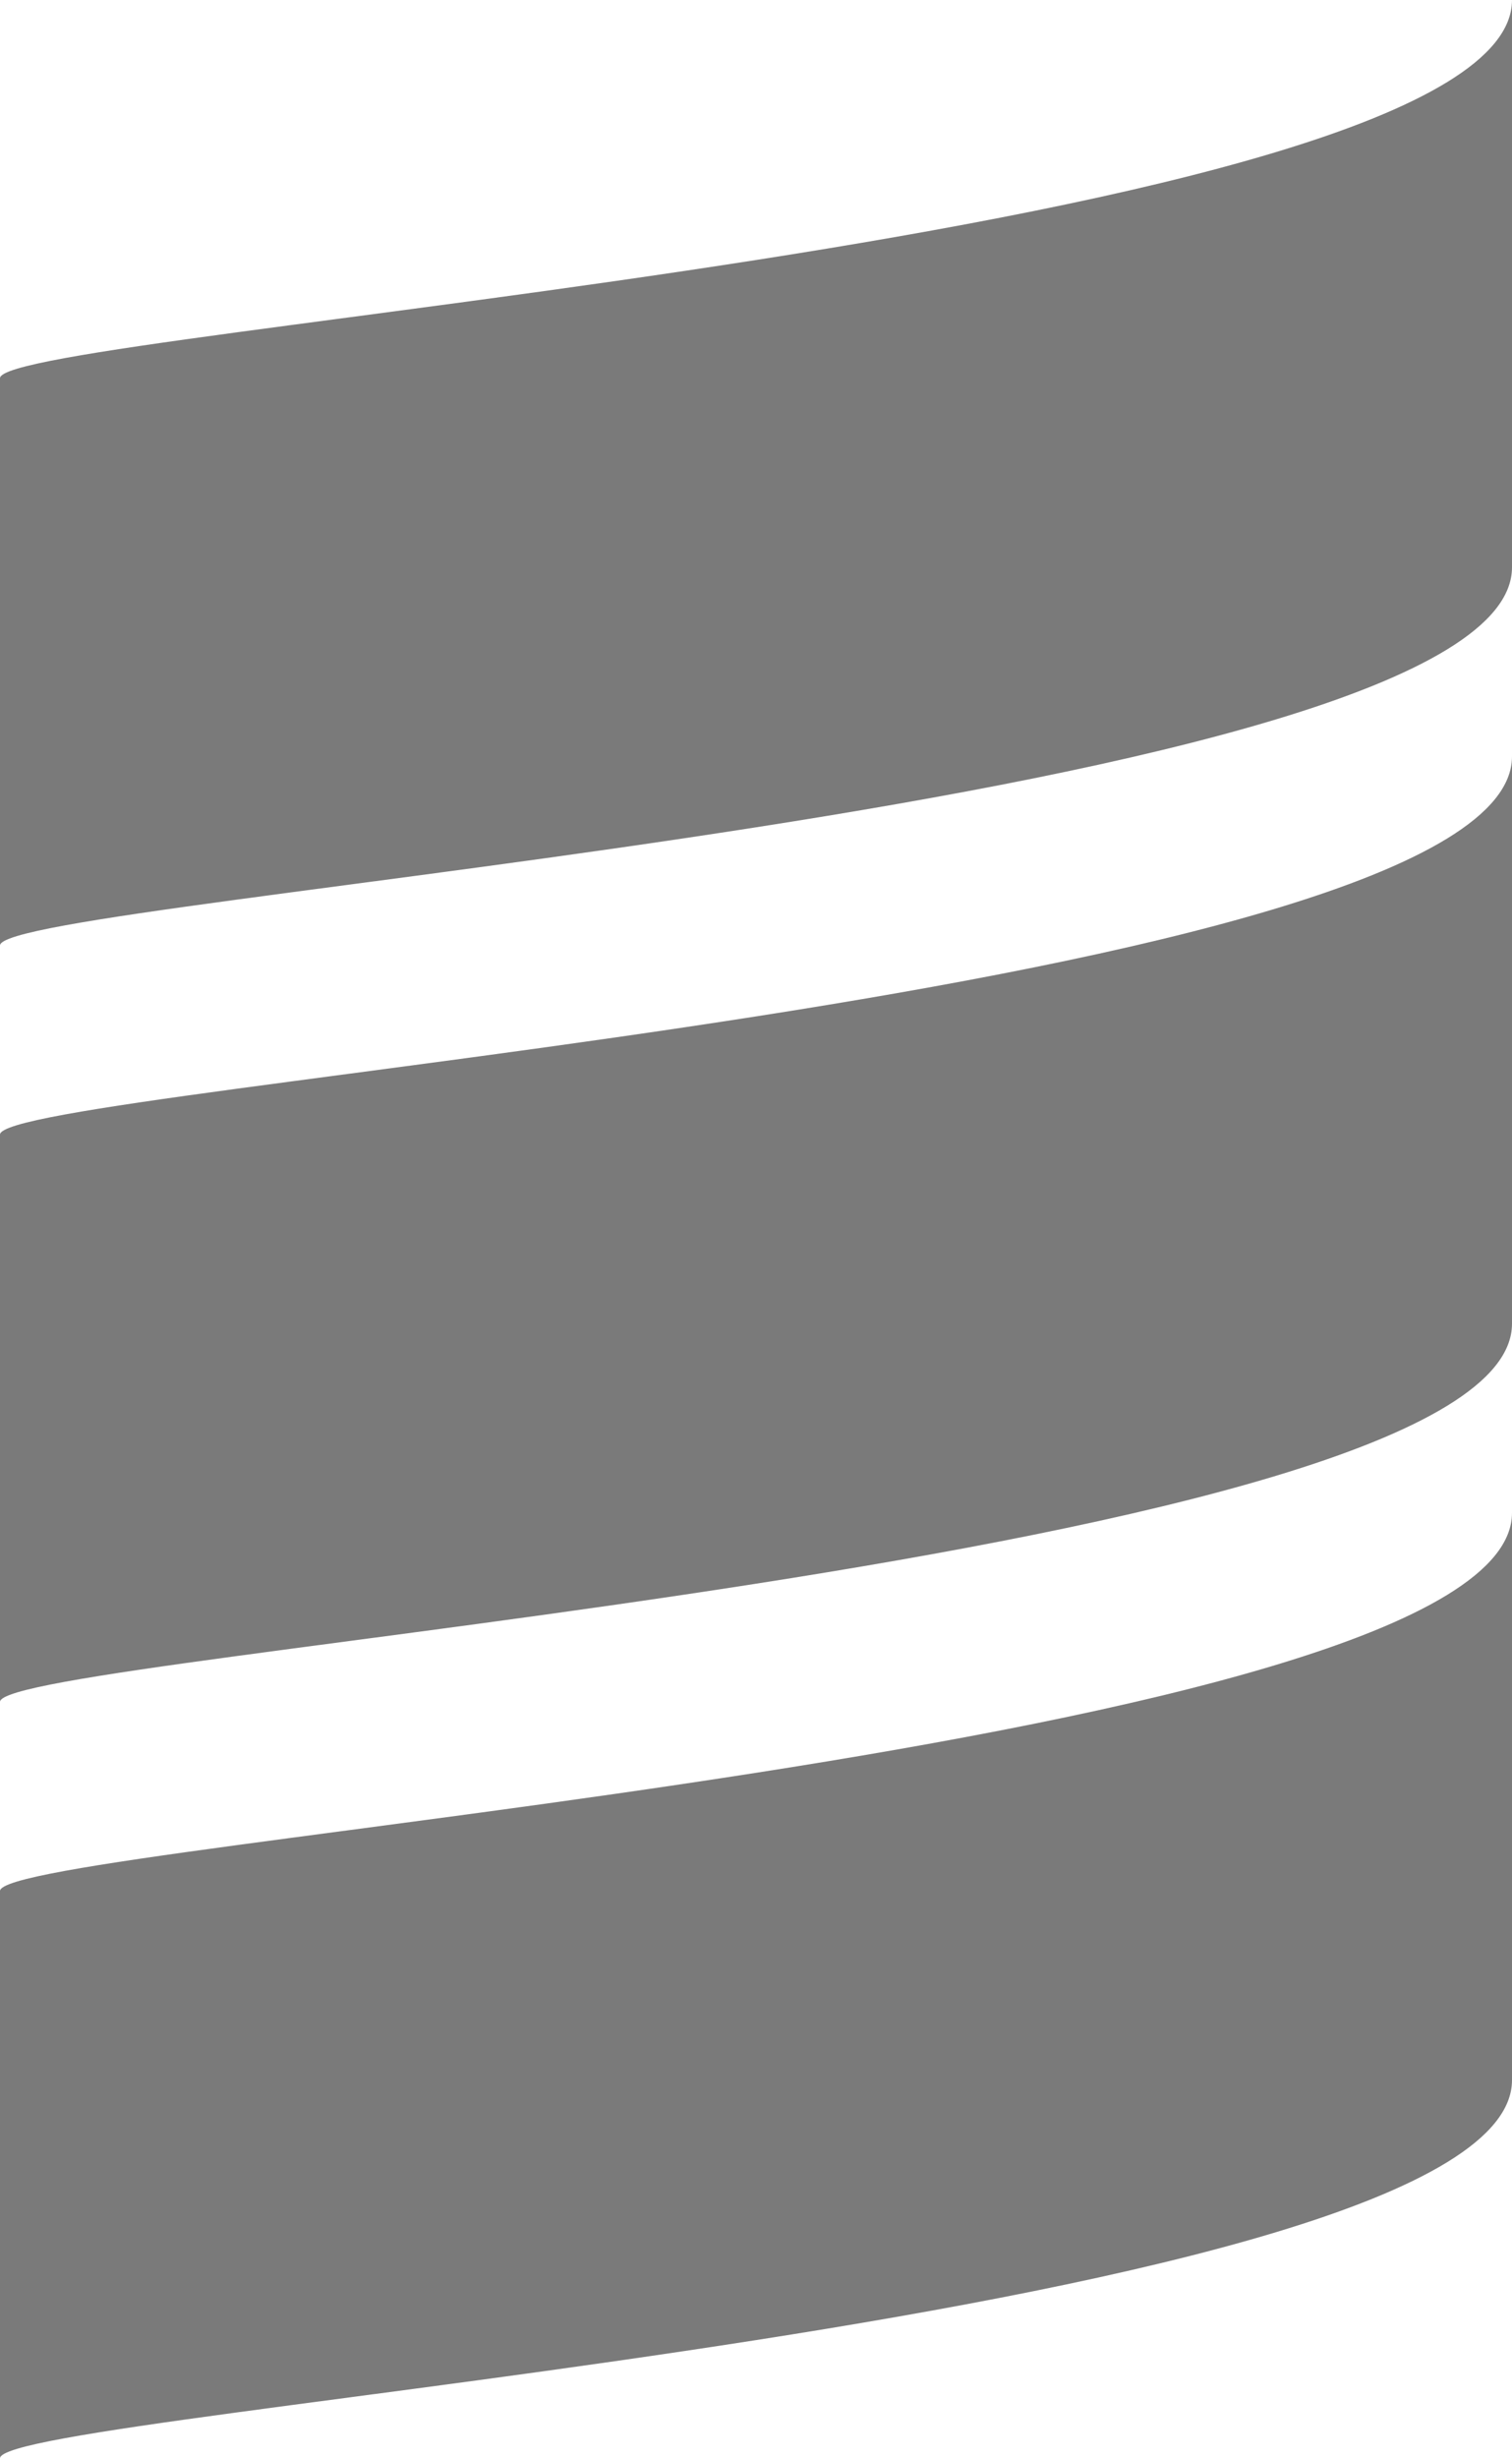 <?xml version="1.0" encoding="utf-8"?>
<!-- Generator: Adobe Illustrator 19.0.0, SVG Export Plug-In . SVG Version: 6.00 Build 0)  -->
<svg version="1.1" id="Layer_1" xmlns="http://www.w3.org/2000/svg" xmlns:xlink="http://www.w3.org/1999/xlink" x="0px" y="0px"
	 viewBox="-169 212.9 256 416" style="enable-background:new -169 212.9 256 416;" xml:space="preserve">
<style type="text/css">
	.st0{fill:#7A7A7A;}
</style>
<g>
	<path class="st0" d="M-169,404.9v96c0-8,256-24,256-64l0,0v-96C87,380.9-169,396.9-169,404.9"/>
	<path class="st0" d="M-169,276.9v96c0-8,256-24,256-64l0,0v-96C87,252.9-169,268.9-169,276.9"/>
	<path class="st0" d="M-169,532.9v96c0-8,256-24,256-64l0,0v-96C87,508.9-169,524.9-169,532.9"/>
</g>
</svg>
